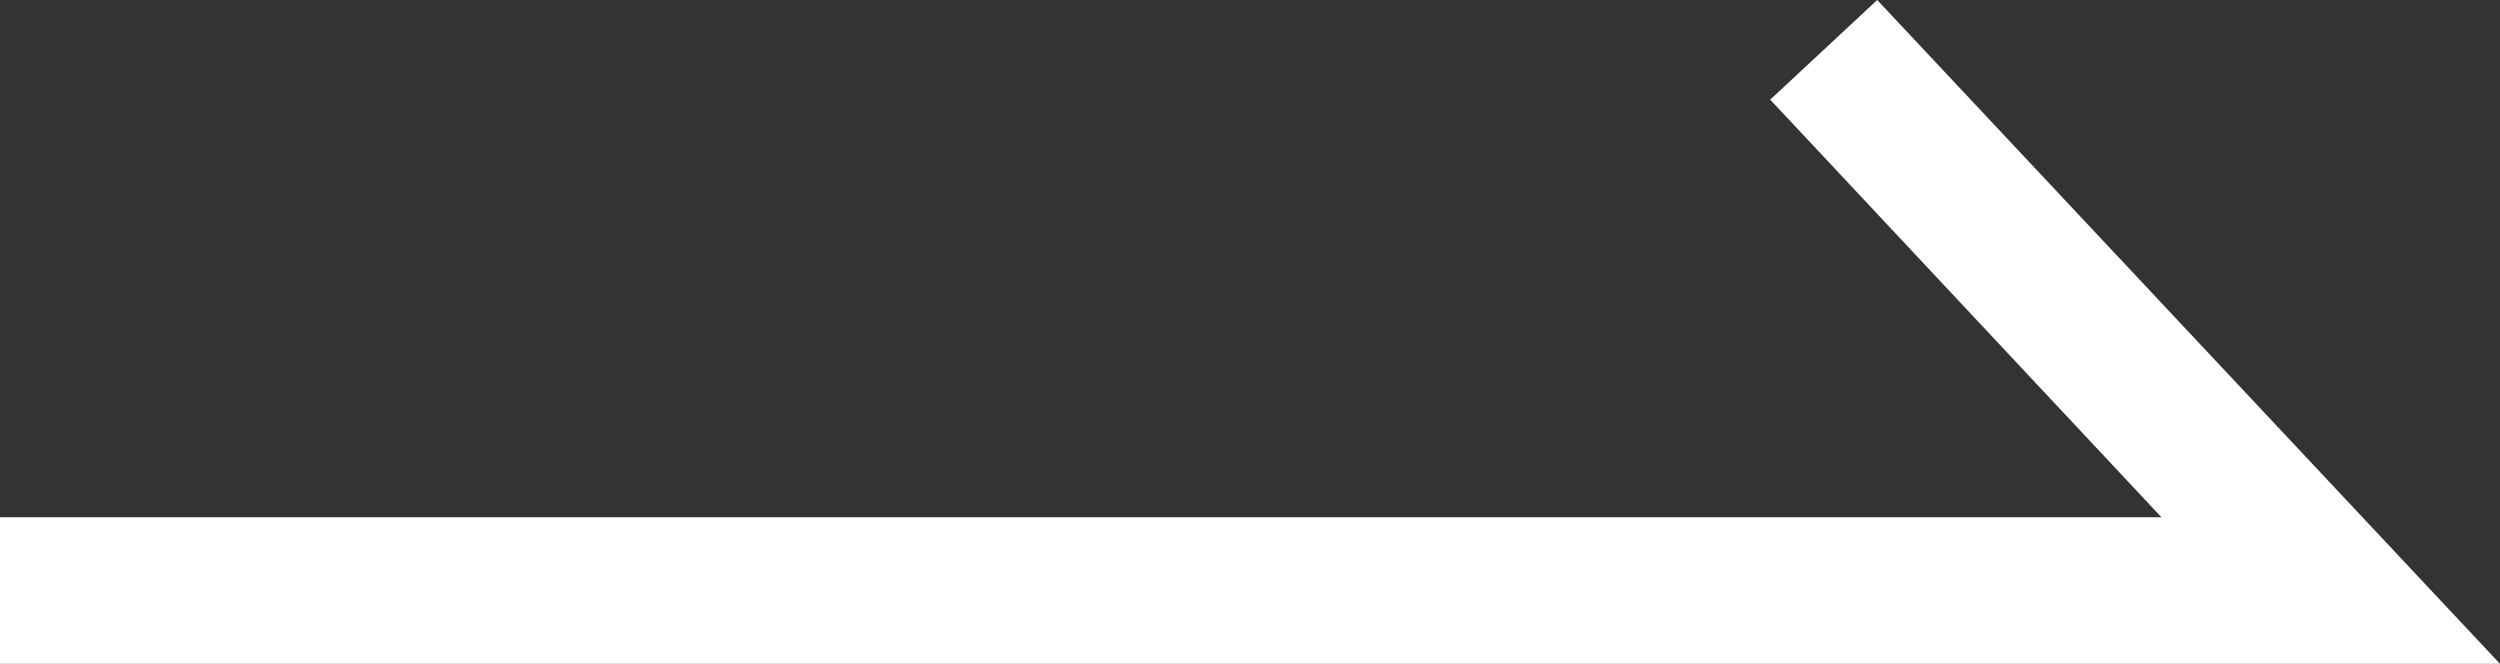 <svg xmlns="http://www.w3.org/2000/svg" viewBox="0 0 17.06 4.53"><rect x="0" y="0" width="17.06" height="4.53" fill="#333333" stroke="none"/><defs><style>.cls-1{fill:#fff;}</style></defs><g id="레이어_2" data-name="레이어 2"><g id="레이어_1-2" data-name="레이어 1"><polygon class="cls-1" points="17.06 4.53 0 4.53 0 3.53 14.75 3.53 12.08 0.68 12.81 0 17.06 4.53"/></g></g></svg>